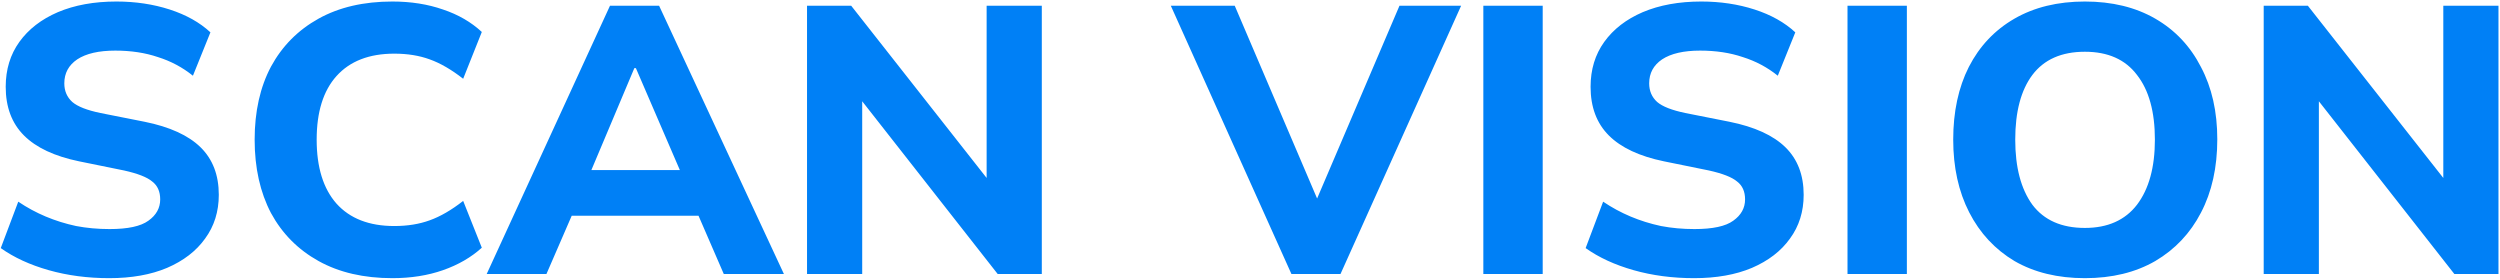 <!--<svg width="35" height="24" viewBox="0 0 34 24" fill="none" xmlns="http://www.w3.org/2000/svg">-->
<!--<path fill-rule="evenodd" clip-rule="evenodd" d="M0.00183571 0.3125V7.59485C0.00183571 7.59485 -0.141502 9.88783 2.10473 11.8288L14.5469 23.6837L21.0172 23.6005L19.9794 10.8126L17.5261 7.93369L9.81536 0.3125H0.00183571Z" fill="currentColor"/>-->
<!--<path opacity="0.06" fill-rule="evenodd" clip-rule="evenodd" d="M8.17969 17.7762L13.3027 3.75173L17.589 8.02192L8.17969 17.7762Z" fill="#161616"/>-->
<!--<path opacity="0.06" fill-rule="evenodd" clip-rule="evenodd" d="M8.58203 17.2248L14.8129 5.24231L17.6211 8.05247L8.58203 17.2248Z" fill="#161616"/>-->
<!--<path fill-rule="evenodd" clip-rule="evenodd" d="M8.25781 17.6914L25.1339 0.3125H33.9991V7.62657C33.9991 7.62657 33.8144 10.0645 32.5743 11.3686L21.0179 23.6875H14.5487L8.25781 17.6914Z" fill="currentColor"/>-->
<!--</svg>-->
<svg style="width: 100%;" width="1314" height="147" viewBox="0 0 1314 147" fill="none" xmlns="http://www.w3.org/2000/svg">
    <path d="M57.4 146.2C46.067 146.2 35.467 144.8 25.6 142C15.733 139.2 7.333 135.333 0.4 130.4L9.6 106C14.133 109.067 18.933 111.667 24 113.8C29.067 115.933 34.4 117.6 40 118.8C45.6 119.867 51.467 120.4 57.6 120.4C67.2 120.4 74 118.933 78 116C82.133 113.067 84.2 109.333 84.2 104.8C84.2 100.667 82.8 97.533 80 95.4C77.333 93.133 72.4 91.2 65.2 89.6L41.6 84.8C28.667 82.133 19 77.6 12.6 71.2C6.2 64.8 3 56.267 3 45.6C3 36.533 5.4 28.667 10.2 22C15 15.333 21.733 10.133 30.4 6.4C39.2 2.667 49.467 0.8 61.2 0.8C71.2 0.8 80.533 2.2 89.2 5C97.867 7.8 105 11.8 110.6 17L101.4 39.8C95.933 35.4 89.8 32.133 83 30C76.333 27.733 68.867 26.6 60.6 26.6C51.933 26.6 45.267 28.133 40.6 31.2C36.067 34.267 33.8 38.467 33.8 43.8C33.8 47.8 35.2 51.067 38 53.6C40.8 56 45.733 57.933 52.8 59.4L76 64C89.2 66.667 99 71.133 105.4 77.4C111.8 83.667 115 92 115 102.4C115 111.2 112.6 118.867 107.8 125.4C103.133 131.933 96.467 137.067 87.8 140.8C79.267 144.4 69.133 146.2 57.4 146.2ZM206.241 146.2C191.174 146.2 178.241 143.2 167.441 137.2C156.641 131.2 148.307 122.8 142.441 112C136.707 101.067 133.841 88.2 133.841 73.4C133.841 58.6 136.707 45.8 142.441 35C148.307 24.2 156.641 15.8 167.441 9.8C178.241 3.8 191.174 0.8 206.241 0.8C215.974 0.8 224.841 2.2 232.841 5C240.841 7.667 247.641 11.6 253.241 16.8L243.441 41.4C237.307 36.6 231.441 33.2 225.841 31.2C220.374 29.2 214.174 28.2 207.241 28.2C194.041 28.2 183.907 32.133 176.841 40C169.907 47.733 166.441 58.867 166.441 73.4C166.441 87.933 169.907 99.133 176.841 107C183.907 114.867 194.041 118.8 207.241 118.8C214.174 118.8 220.374 117.8 225.841 115.8C231.441 113.8 237.307 110.4 243.441 105.6L253.241 130.2C247.641 135.267 240.841 139.2 232.841 142C224.841 144.8 215.974 146.2 206.241 146.2ZM255.816 144L320.616 3H346.416L412.016 144H380.416L363.416 104.8L375.616 113.4H291.816L304.216 104.8L287.216 144H255.816ZM333.416 35.8L307.616 97L302.216 89.4H365.216L360.616 97L334.216 35.8H333.416ZM424.173 144V3H447.373L523.973 100.4H518.573V3H547.573V144H524.373L447.973 46.6H453.173V144H424.173ZM678.772 144L615.372 3H648.972L697.172 115.8H687.372L735.572 3H767.972L704.572 144H678.772ZM779.642 144V3H810.842V144H779.642ZM890.408 146.2C879.074 146.2 868.474 144.8 858.608 142C848.741 139.2 840.341 135.333 833.408 130.4L842.608 106C847.141 109.067 851.941 111.667 857.008 113.8C862.074 115.933 867.408 117.6 873.008 118.8C878.608 119.867 884.474 120.4 890.608 120.4C900.208 120.4 907.008 118.933 911.008 116C915.141 113.067 917.208 109.333 917.208 104.8C917.208 100.667 915.808 97.533 913.008 95.4C910.341 93.133 905.408 91.2 898.208 89.6L874.608 84.8C861.674 82.133 852.008 77.6 845.608 71.2C839.208 64.8 836.008 56.267 836.008 45.6C836.008 36.533 838.408 28.667 843.208 22C848.008 15.333 854.741 10.133 863.408 6.4C872.208 2.667 882.474 0.8 894.208 0.8C904.208 0.8 913.541 2.2 922.208 5C930.874 7.8 938.008 11.8 943.608 17L934.408 39.8C928.941 35.4 922.808 32.133 916.008 30C909.341 27.733 901.874 26.6 893.608 26.6C884.941 26.6 878.274 28.133 873.608 31.2C869.074 34.267 866.808 38.467 866.808 43.8C866.808 47.8 868.208 51.067 871.008 53.6C873.808 56 878.741 57.933 885.808 59.4L909.008 64C922.208 66.667 932.008 71.133 938.408 77.4C944.808 83.667 948.008 92 948.008 102.4C948.008 111.2 945.608 118.867 940.808 125.4C936.141 131.933 929.474 137.067 920.808 140.8C912.274 144.4 902.141 146.2 890.408 146.2ZM971.048 144V3H1002.25V144H971.048ZM1026.61 73.4C1026.61 58.733 1029.35 46 1034.81 35.2C1040.41 24.267 1048.41 15.8 1058.81 9.8C1069.21 3.8 1081.55 0.8 1095.81 0.8C1110.08 0.8 1122.41 3.8 1132.81 9.8C1143.21 15.8 1151.21 24.267 1156.81 35.2C1162.55 46 1165.41 58.667 1165.41 73.2C1165.41 88 1162.55 100.867 1156.81 111.8C1151.21 122.6 1143.21 131.067 1132.81 137.2C1122.41 143.2 1110.08 146.2 1095.81 146.2C1081.55 146.2 1069.21 143.2 1058.81 137.2C1048.55 131.067 1040.61 122.533 1035.01 111.6C1029.41 100.667 1026.61 87.933 1026.61 73.4ZM1059.21 73.4C1059.21 87.933 1062.21 99.333 1068.21 107.6C1074.35 115.733 1083.55 119.8 1095.81 119.8C1107.81 119.8 1116.95 115.733 1123.21 107.6C1129.48 99.333 1132.61 87.933 1132.61 73.4C1132.61 58.733 1129.48 47.4 1123.21 39.4C1117.08 31.267 1107.95 27.2 1095.81 27.2C1083.55 27.2 1074.35 31.267 1068.21 39.4C1062.21 47.4 1059.21 58.733 1059.21 73.4ZM1189.8 144V3H1213L1289.6 100.4H1284.2V3H1313.2V144H1290L1213.6 46.6H1218.8V144H1189.8Z" fill="#0080F6"/>
</svg>
